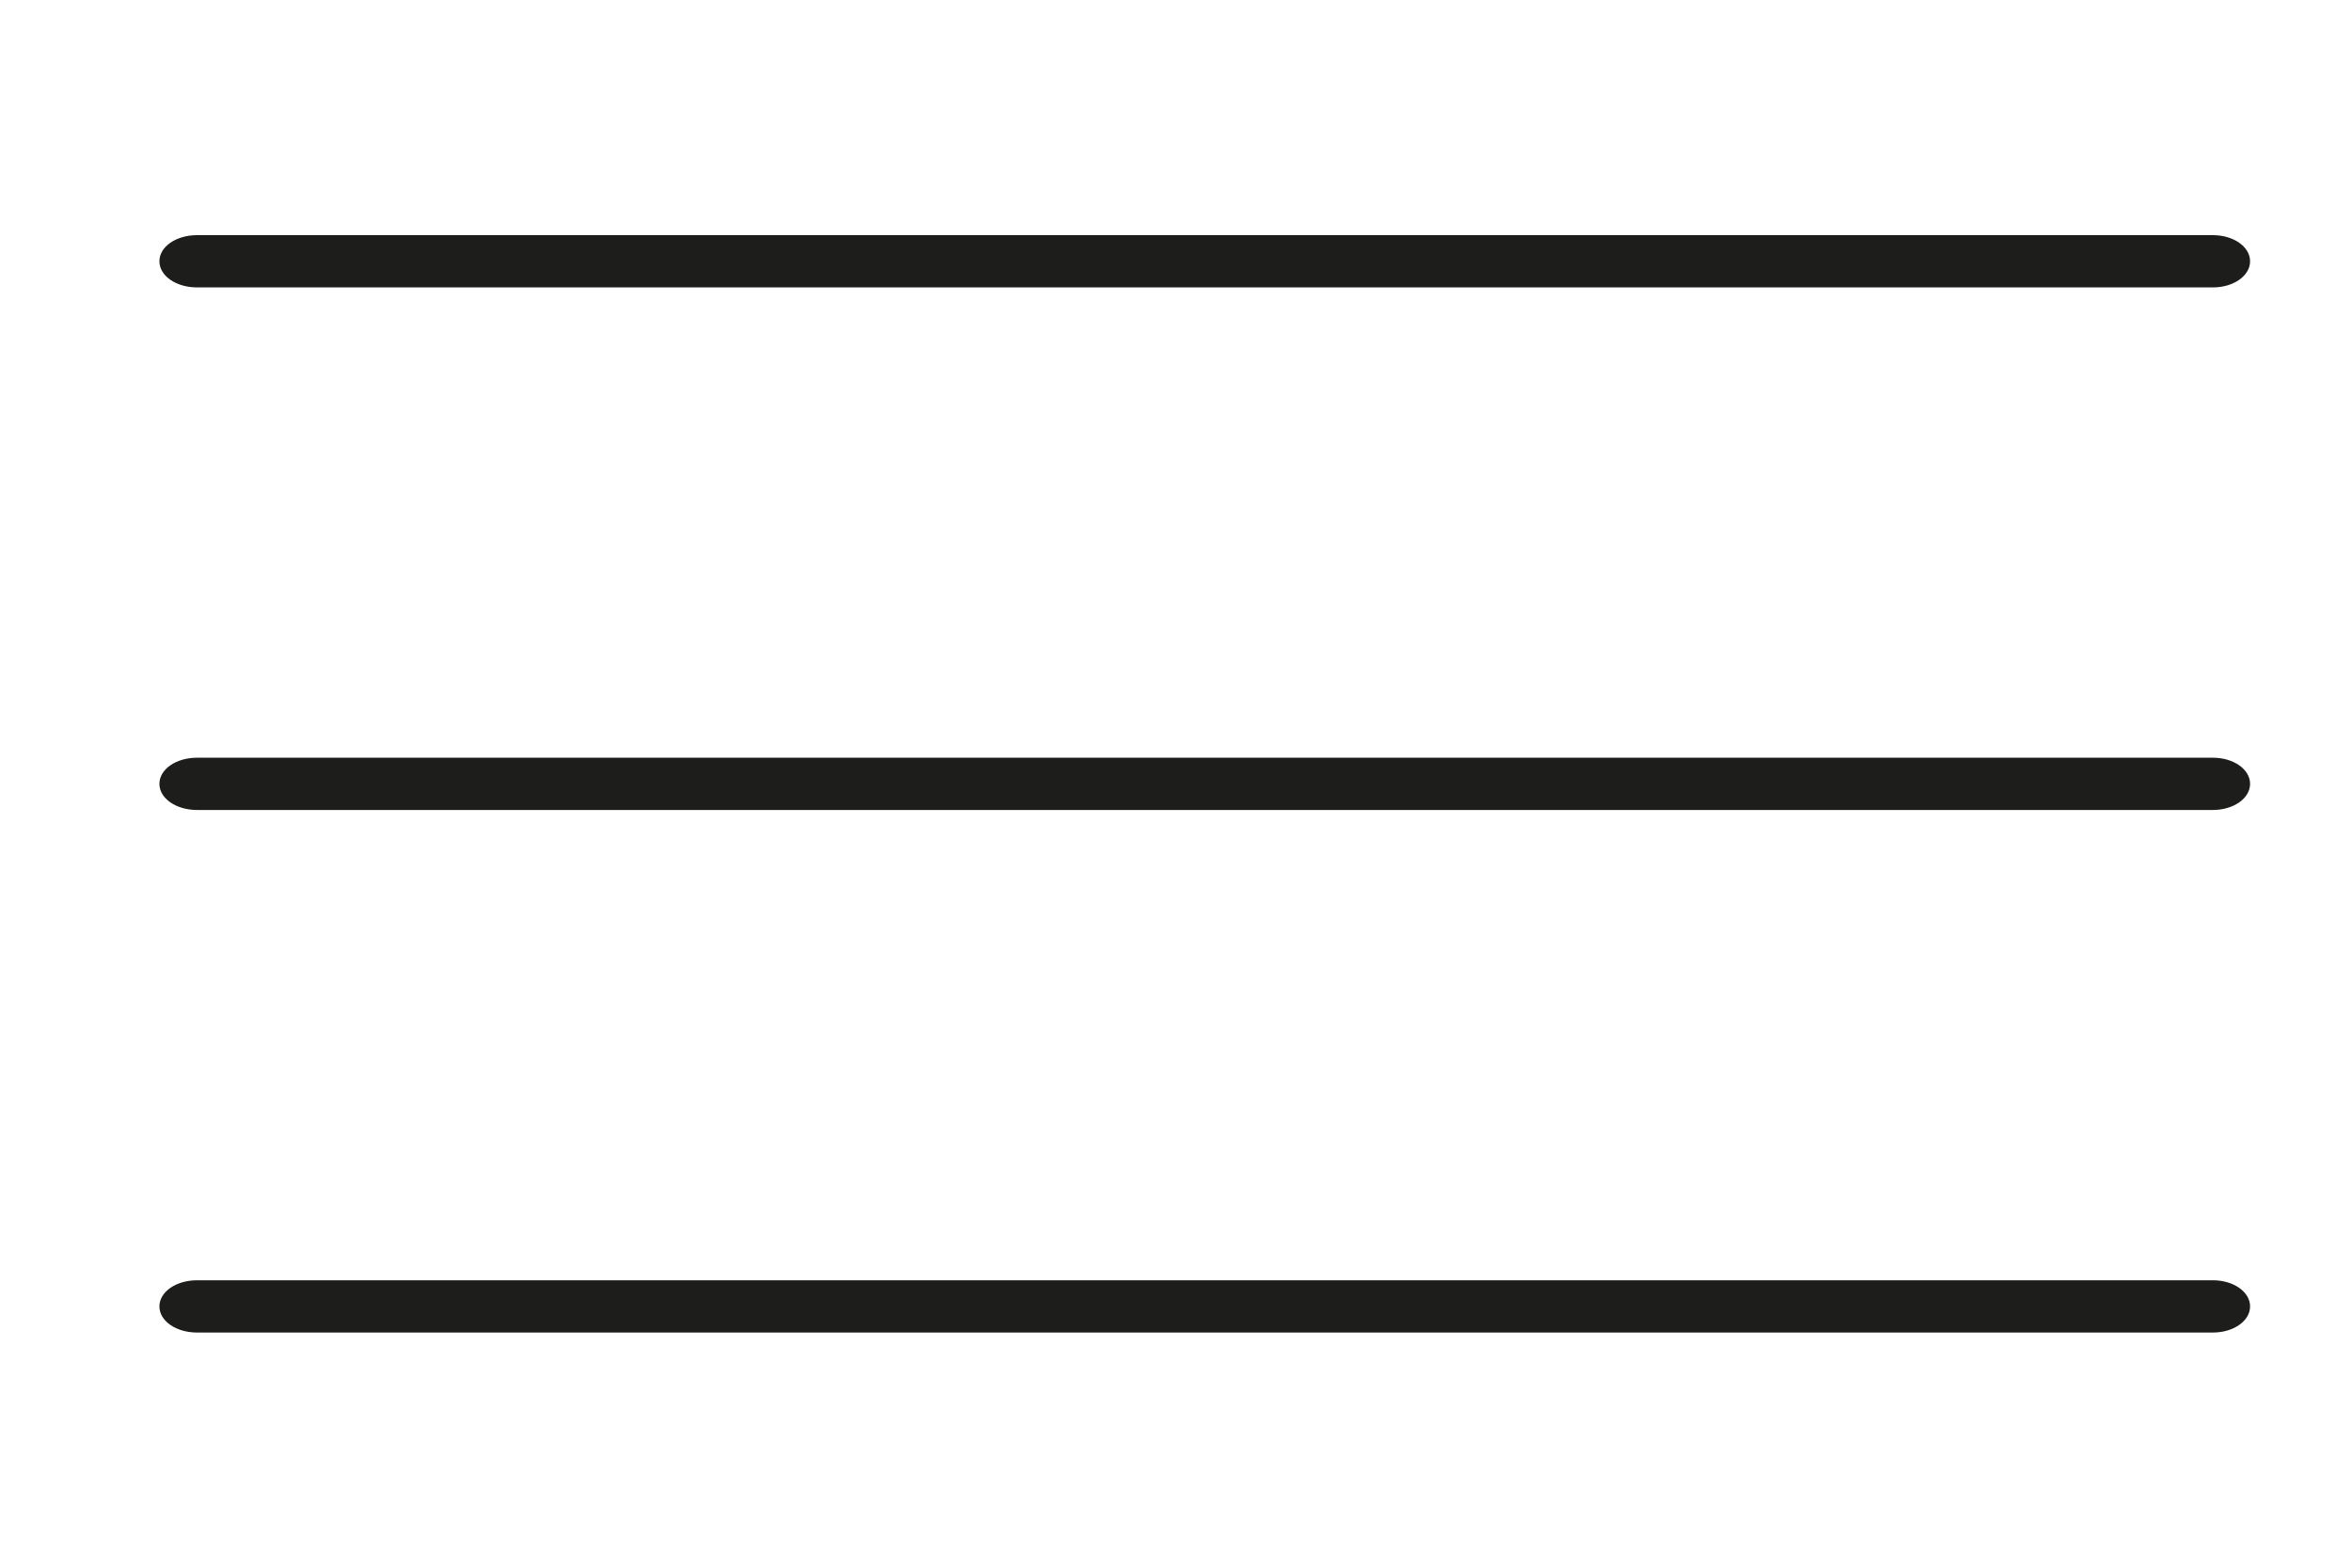 <svg id="Layer_1" data-name="Layer 1" xmlns="http://www.w3.org/2000/svg" viewBox="0 0 45 30"><defs><style>.cls-1{fill:#1d1d1b;}</style></defs><path class="cls-1" d="M42.34,15.5H3.77c-.4,0-.72-.22-.72-.5s.32-.5.72-.5H42.34c.39,0,.71.22.71.5S42.73,15.5,42.34,15.5Z"/><path class="cls-1" d="M42.34,25.5H3.77c-.4,0-.72-.22-.72-.5s.32-.5.72-.5H42.34c.39,0,.71.22.71.5S42.73,25.5,42.34,25.5Z"/><path class="cls-1" d="M42.34,5.5H3.77c-.4,0-.72-.22-.72-.5s.32-.5.72-.5H42.34c.39,0,.71.22.71.5S42.73,5.5,42.34,5.5Z"/></svg>